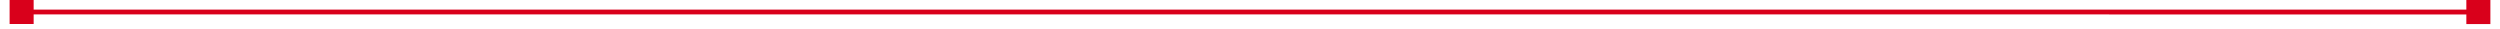 ﻿<?xml version="1.0" encoding="utf-8"?>
<svg version="1.1" xmlns:xlink="http://www.w3.org/1999/xlink" width="520px" height="6px" preserveAspectRatio="xMinYMid meet" viewBox="1452 361  520 4" xmlns="http://www.w3.org/2000/svg">
  <path d="M 1459 365  L 1459 360  L 1454 360  L 1454 365  L 1459 365  Z M 1965 360  L 1965 365  L 1970 365  L 1970 360  L 1965 360  Z " fill-rule="nonzero" fill="#d9001b" stroke="none" transform="matrix(1 1.12964801282334E-05 -1.12964801282334E-05 1 0.004 -0.019 )" />
  <path d="M 1455 362.5  L 1969 362.5  " stroke-width="1" stroke="#d9001b" fill="none" transform="matrix(1 1.12964801282334E-05 -1.12964801282334E-05 1 0.004 -0.019 )" />
</svg>